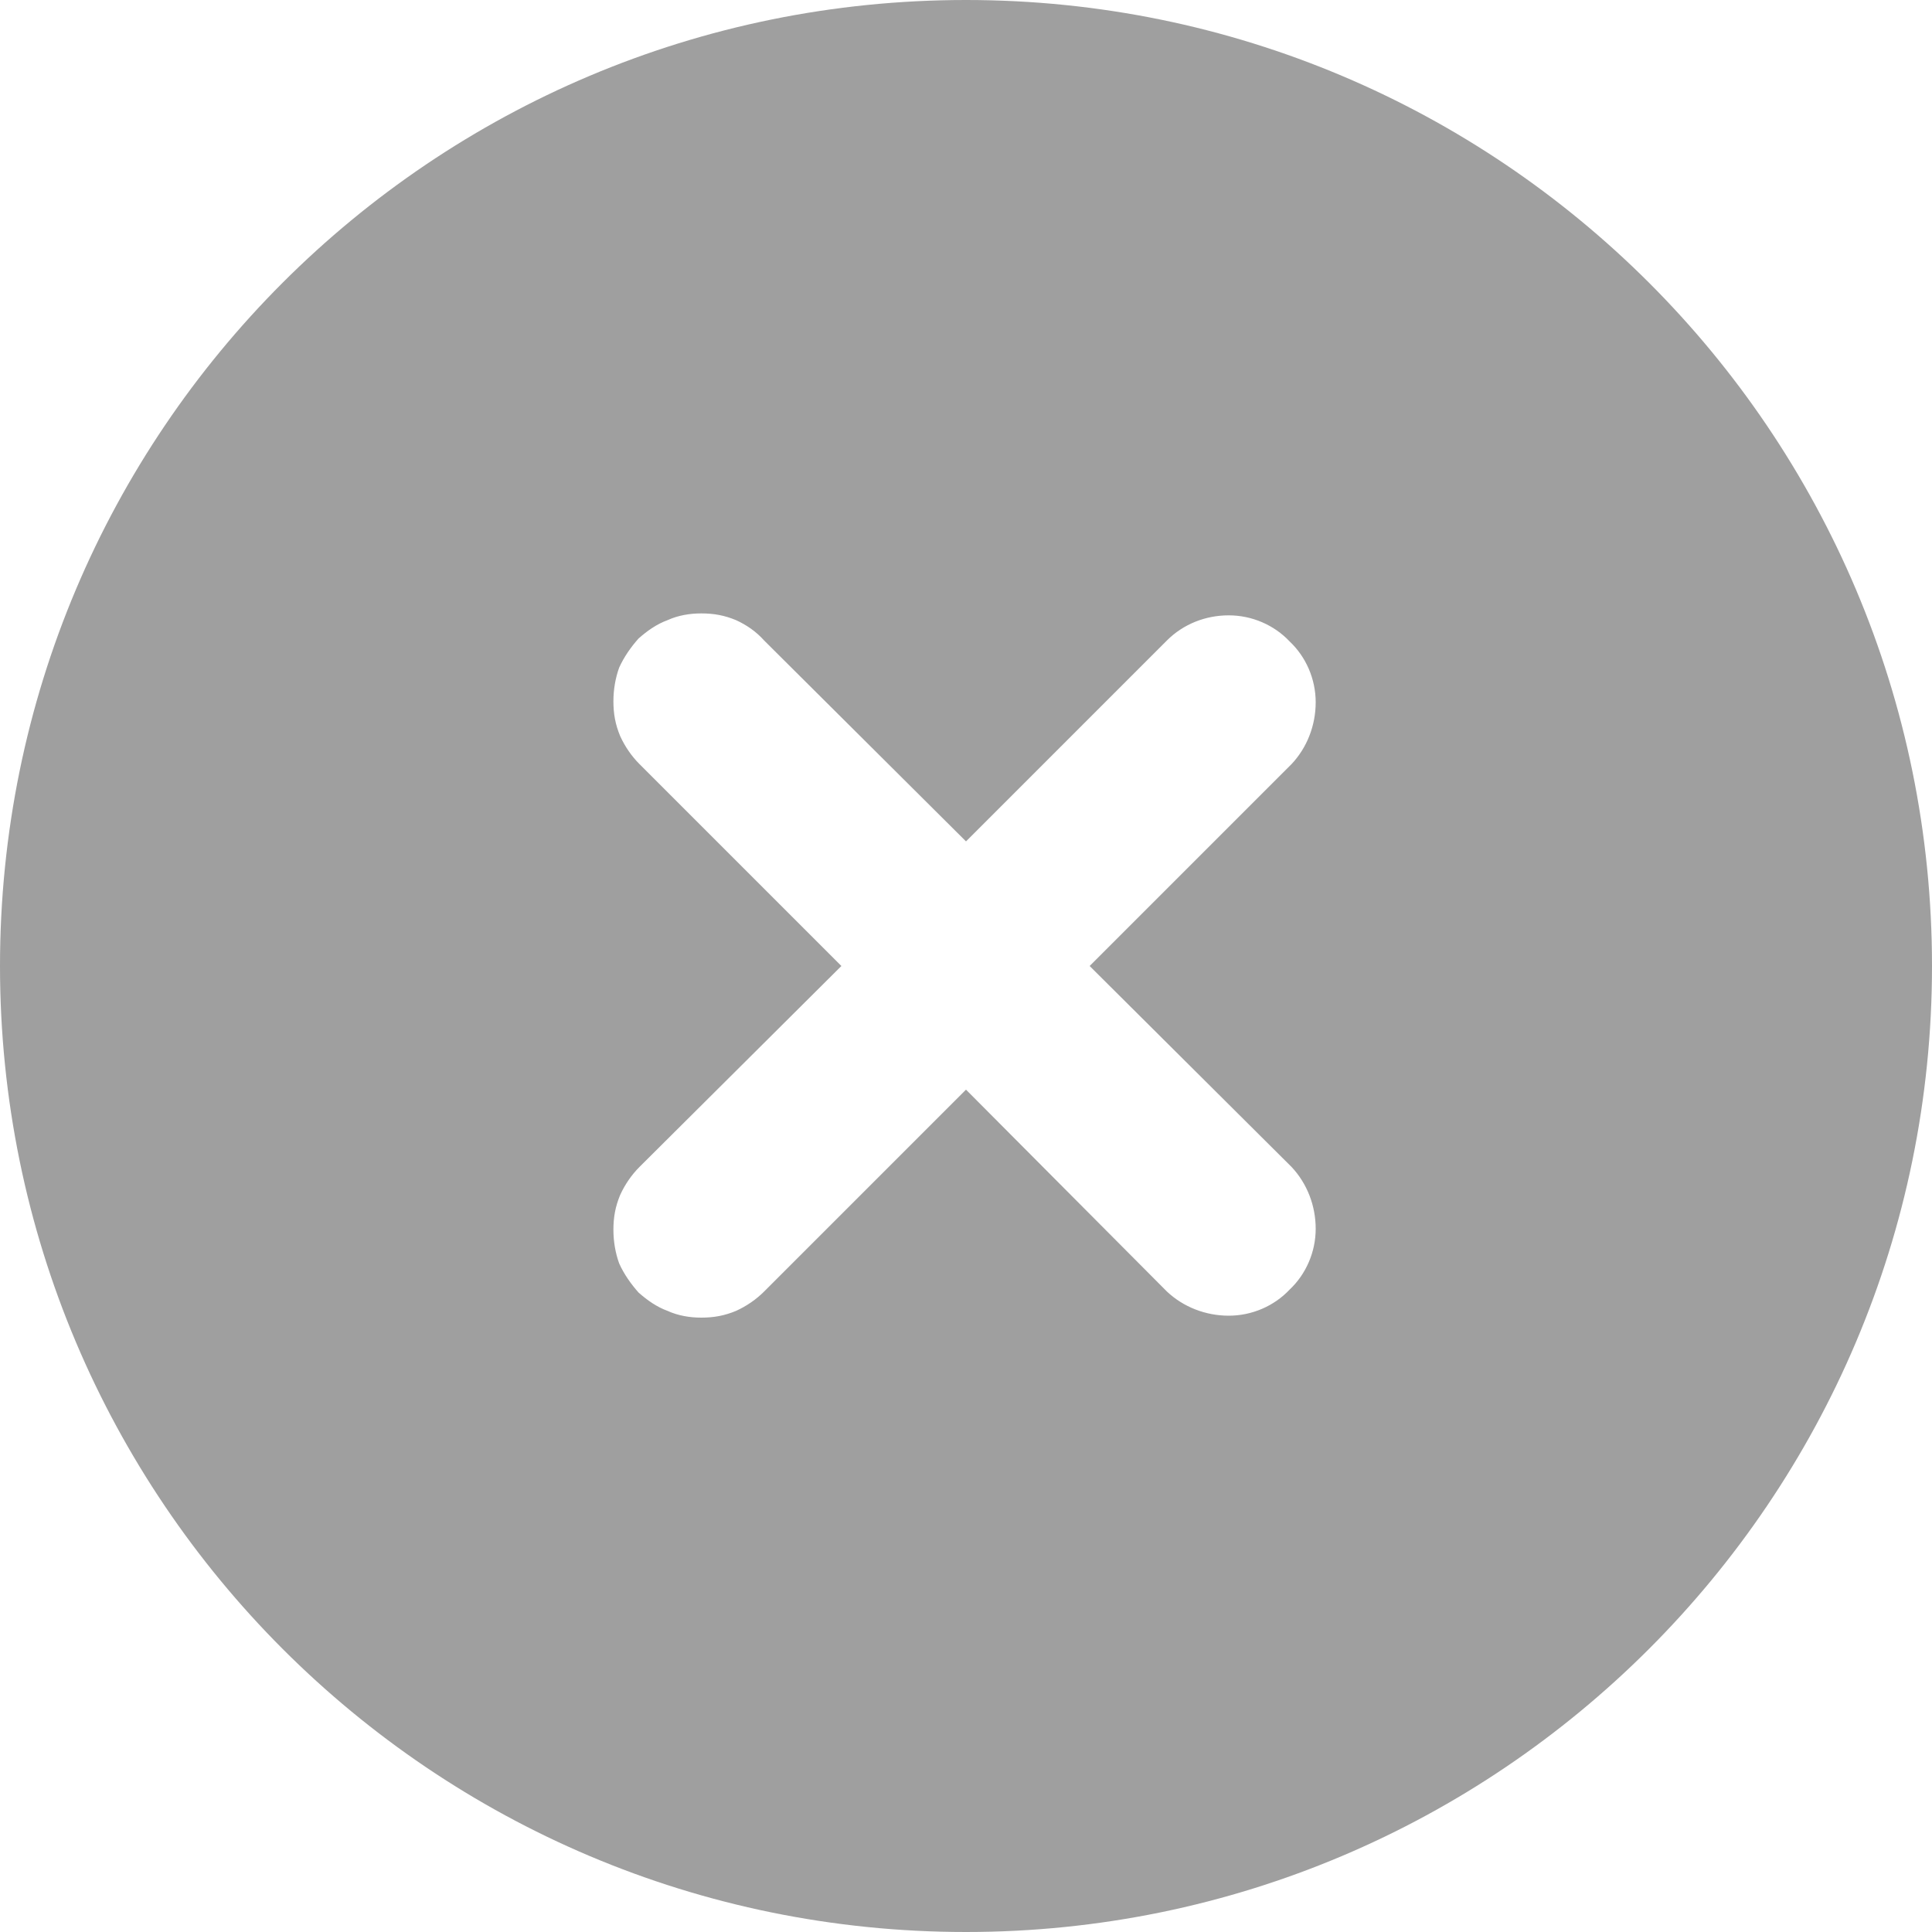 <svg width="20" height="20" viewBox="0 0 20 20" fill="none" xmlns="http://www.w3.org/2000/svg" xmlns:xlink="http://www.w3.org/1999/xlink">
	<desc>
			Created with Pixso.
	</desc>
	<defs/>
	<path id="Vector" d="M10 0C4.47 0 0 4.47 0 10C0 15.52 4.47 20 10 20C15.52 20 20 15.52 20 10C20 4.47 15.52 0 10 0ZM13.37 7.91C13.53 7.74 13.62 7.51 13.62 7.27C13.62 7.03 13.52 6.8 13.35 6.64C13.19 6.47 12.96 6.37 12.72 6.37C12.48 6.37 12.25 6.46 12.08 6.63L10 8.71L7.91 6.63C7.83 6.54 7.73 6.47 7.62 6.42C7.5 6.37 7.39 6.35 7.26 6.35C7.14 6.35 7.02 6.37 6.91 6.42C6.8 6.46 6.7 6.53 6.61 6.61C6.53 6.7 6.46 6.8 6.41 6.91C6.37 7.02 6.35 7.14 6.35 7.26C6.35 7.39 6.37 7.5 6.42 7.62C6.47 7.73 6.54 7.83 6.62 7.91L8.71 10L6.62 12.08C6.54 12.16 6.47 12.26 6.42 12.37C6.37 12.49 6.35 12.6 6.35 12.73C6.35 12.85 6.37 12.97 6.41 13.08C6.46 13.19 6.53 13.29 6.61 13.38C6.7 13.46 6.8 13.53 6.91 13.57C7.02 13.62 7.14 13.64 7.26 13.64C7.39 13.64 7.5 13.62 7.62 13.57C7.73 13.52 7.83 13.45 7.91 13.37L10 11.28L12.08 13.37C12.25 13.53 12.48 13.62 12.72 13.62C12.96 13.62 13.19 13.52 13.35 13.35C13.52 13.19 13.62 12.96 13.62 12.72C13.62 12.48 13.53 12.25 13.37 12.08L11.28 10L13.37 7.91Z" fill="#9F9F9F" fill-opacity="1" fill-rule="evenodd"/>
</svg>
